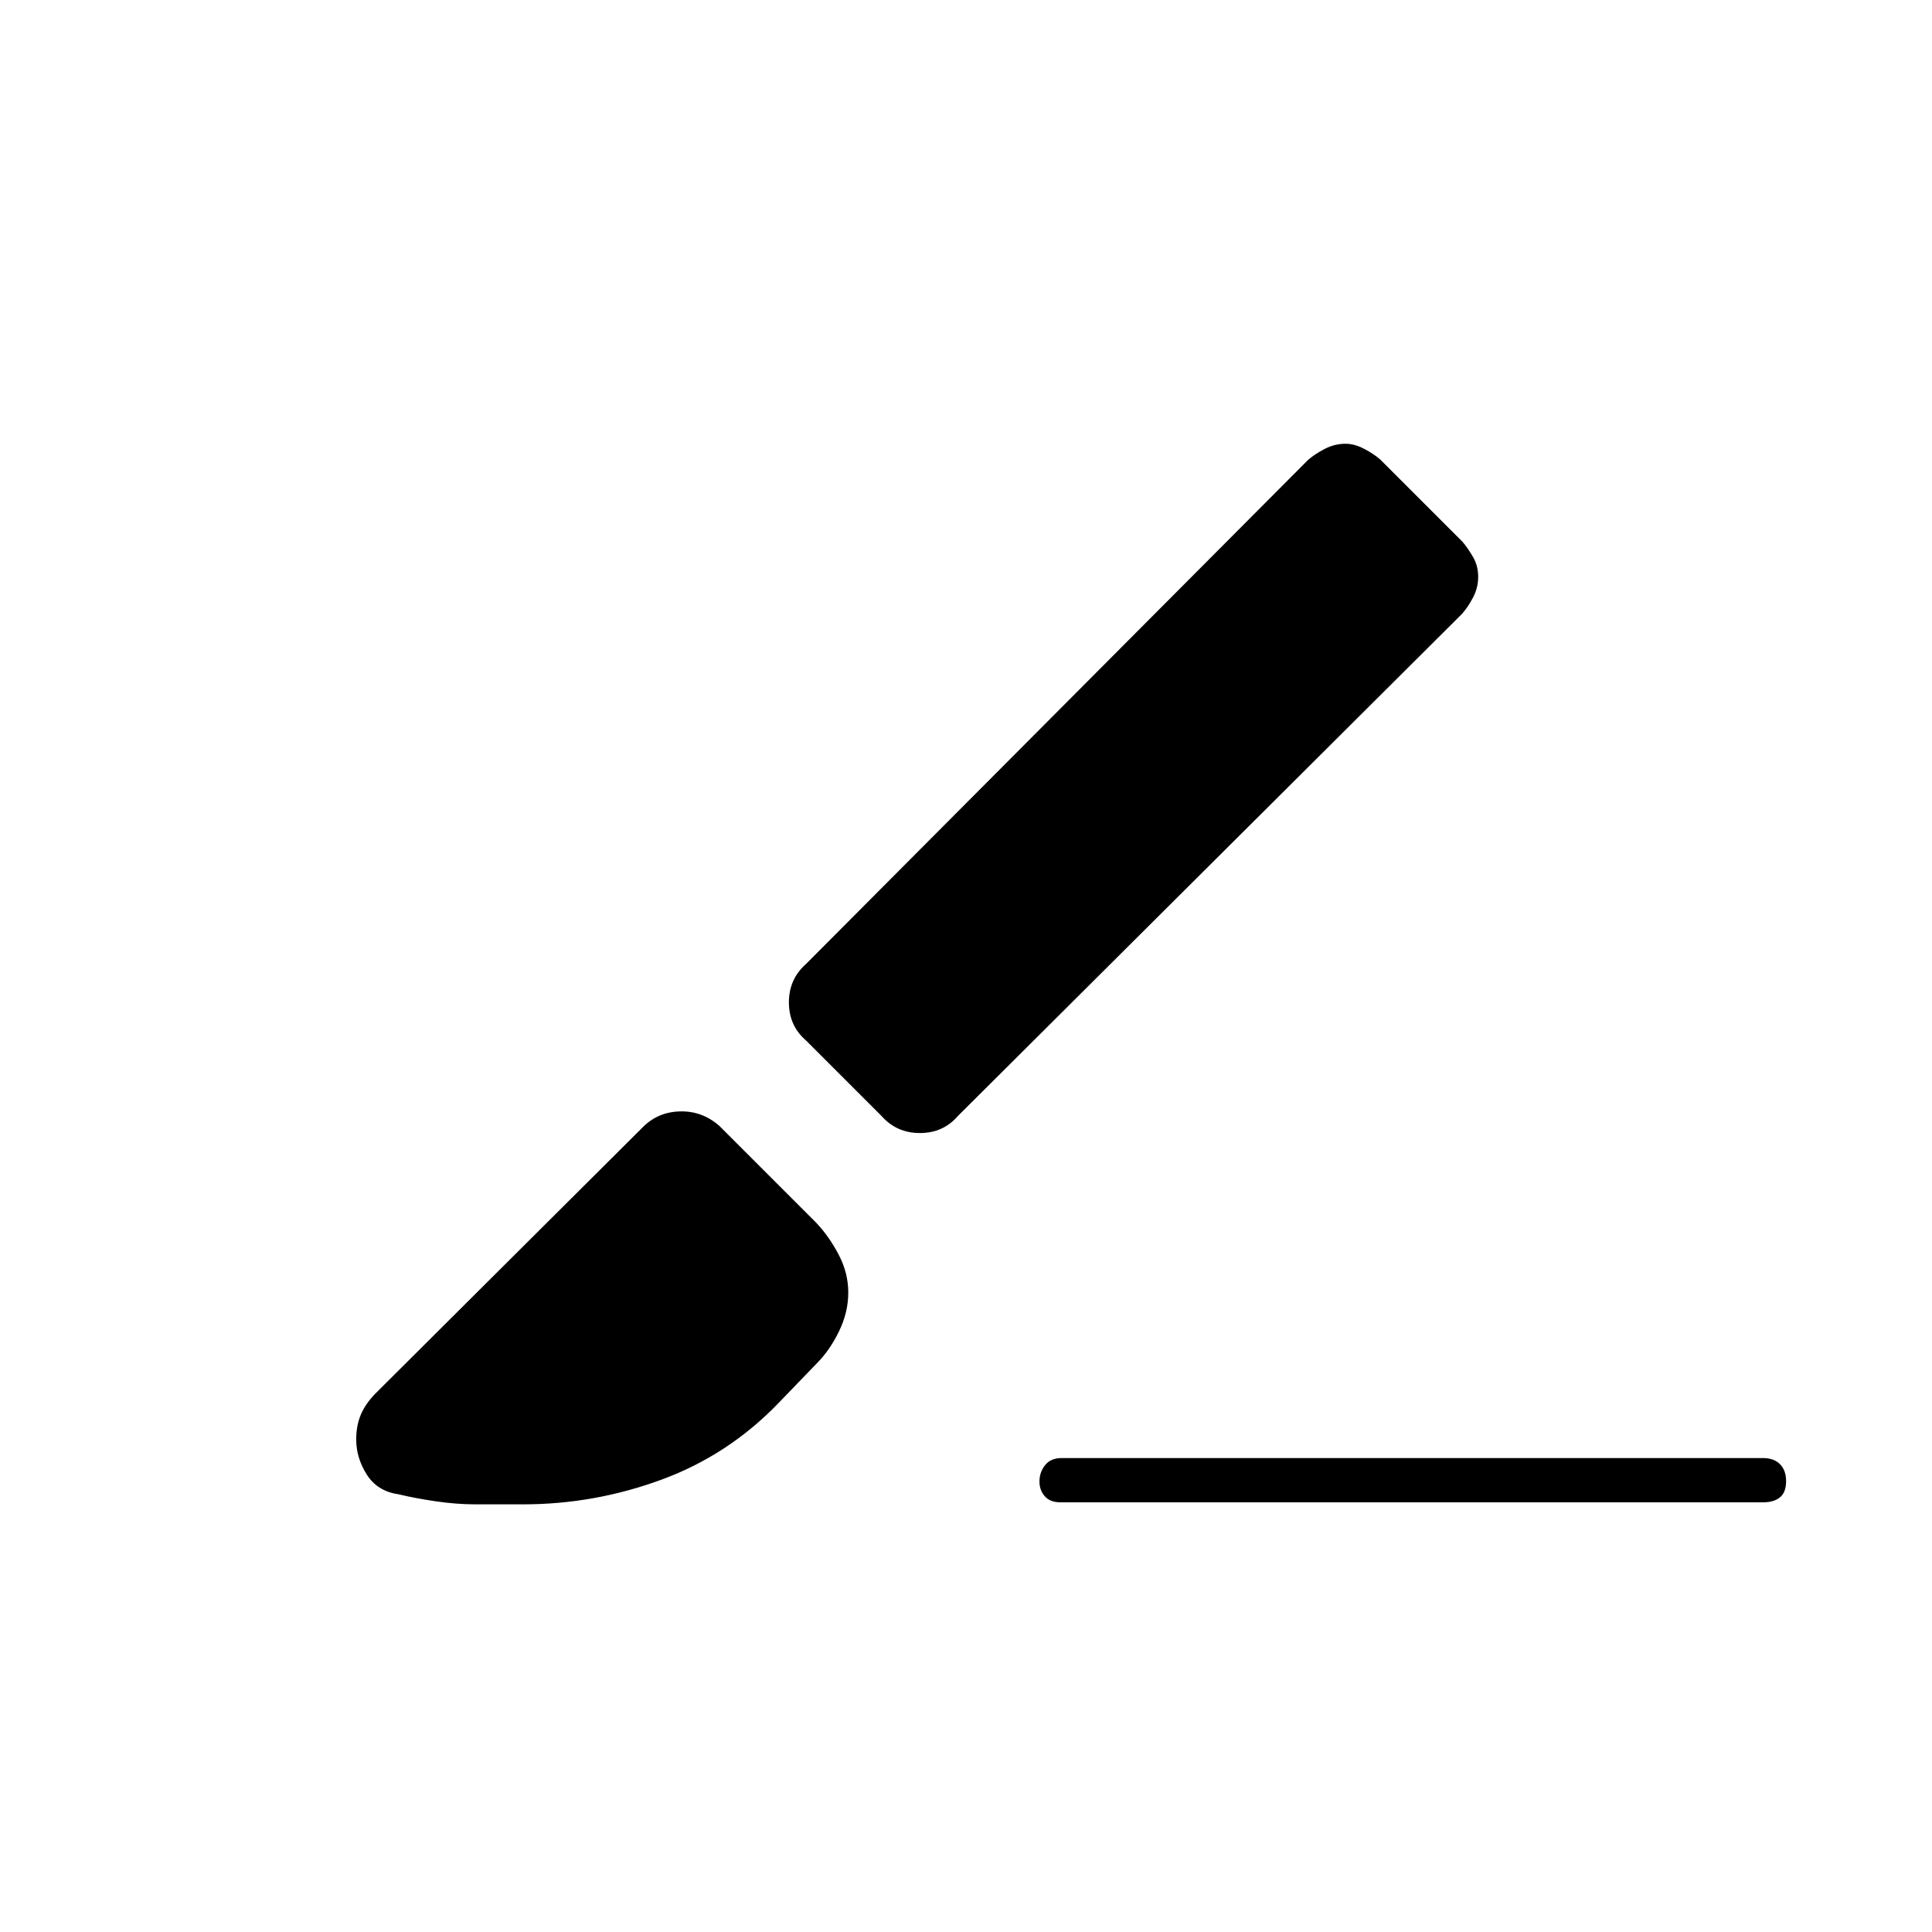 <svg xmlns="http://www.w3.org/2000/svg" height="48" viewBox="0 -960 960 960" width="48"><path d="M876-213.5H527q-5.25 0-7.87-3.04-2.63-3.03-2.63-7.28 0-4.68 2.82-8.18 2.81-3.5 8.18-3.5H876q5.45 0 8.47 3.04 3.03 3.03 3.03 8.5 0 5.46-3.03 7.96-3.02 2.5-8.47 2.5ZM387-263q-25 26-58.35 38.25T260-212.5h-23.83q-9.27 0-19.57-1.5-10.29-1.5-18.6-3.5-10.5-1.52-15.75-9.8-5.25-8.28-5.25-17.45 0-6.8 2.25-12.21 2.25-5.41 7.25-10.56L319.5-400q7.5-7.5 18.5-7.75t19.5 7.25l48 48q6.47 6.84 11.23 15.92 4.77 9.08 4.77 18.83 0 9.75-4.5 19.07T406.29-283L387-263Zm89-142.5q-7.32 8.5-18.91 8.5T438-405.5L400.5-443q-8.5-7.32-8.5-18.91t8.5-19.09L650-731.5q3.5-3 8.36-5.5 4.86-2.5 10.25-2.5 4.39 0 9.18 2.5t7.98 5.27l40.96 40.96q2.77 3.27 5.27 7.63 2.5 4.36 2.5 9.75t-2.5 10.18q-2.5 4.79-5.5 8.21L476-405.5Z"/></svg>